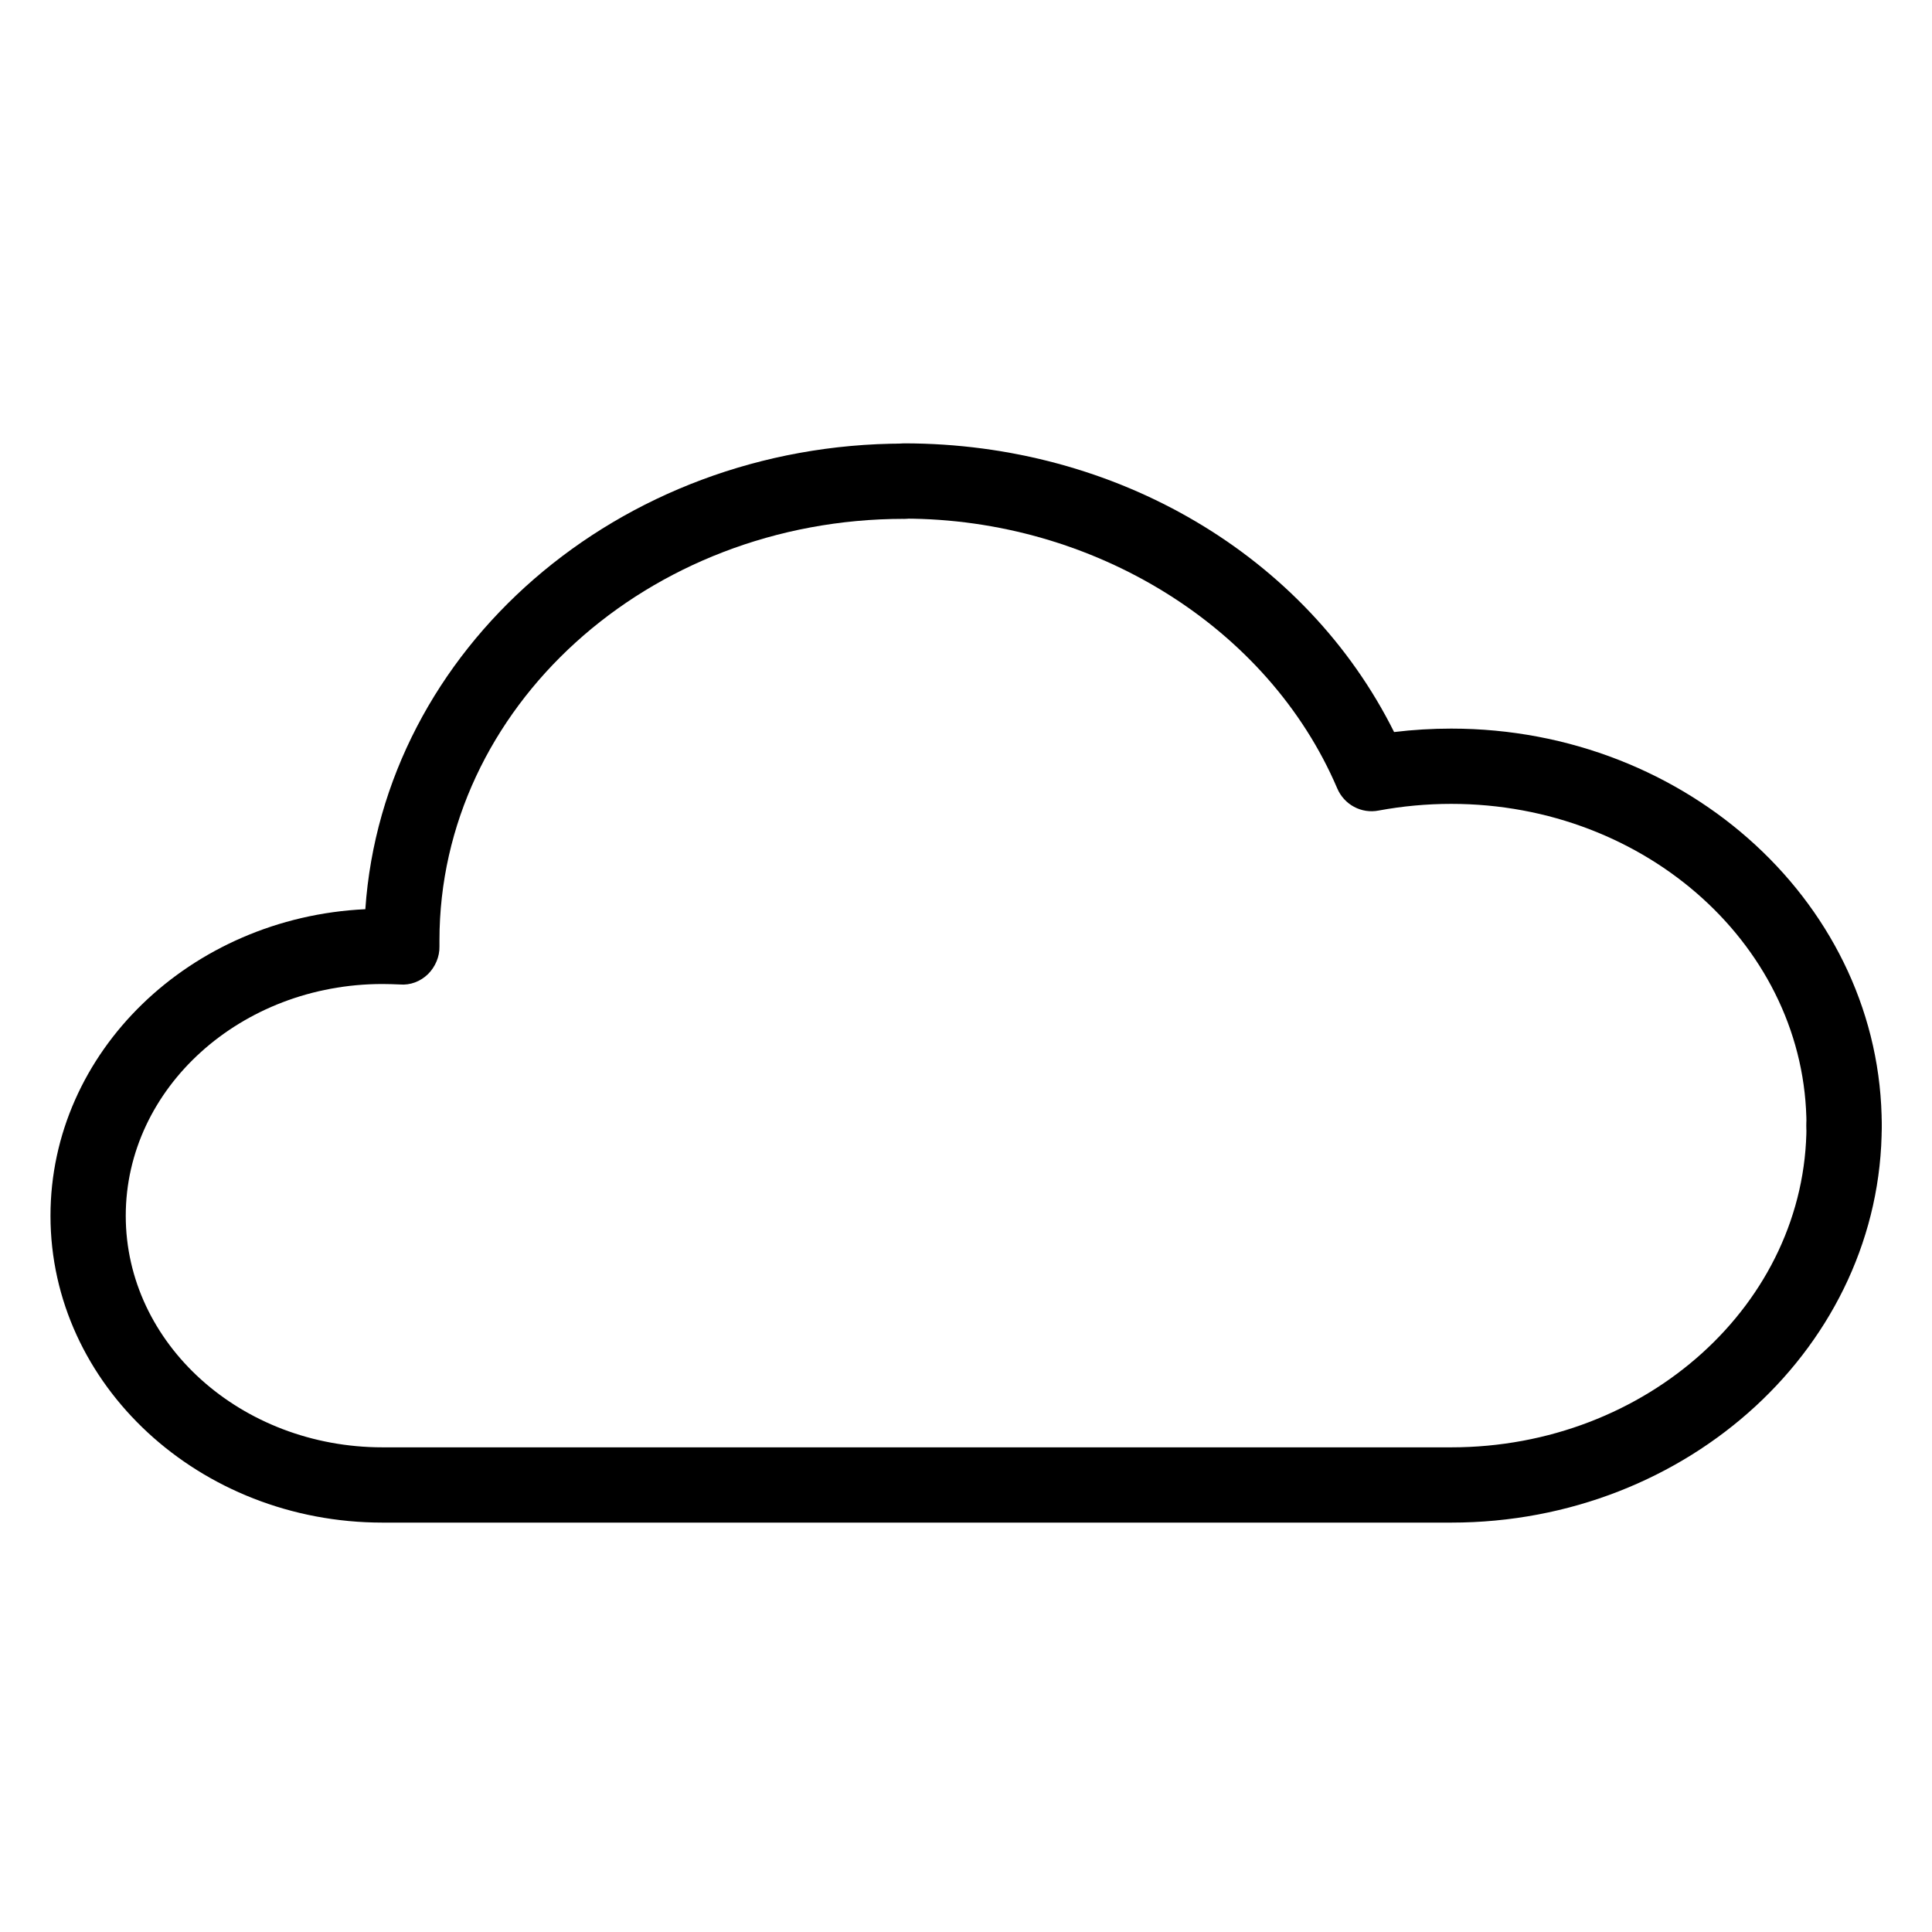 <svg version="1.1" xmlns="http://www.w3.org/2000/svg" xmlns:xlink="http://www.w3.org/1999/xlink" x="0px" y="0px"
	 viewBox="0 0 841.9 841.9" style="enable-background:new 0 0 841.9 841.9;" xml:space="preserve">
<path id="XMLID_3_" class="st0" d="M632.4,663.5H166.7c-79.8,0-144.7-60-144.7-133.7c0-71.4,60.9-130,137.2-133.6
	c7.8-113.2,110.1-202.9,234.7-202.9c9.1,0,16.4,7.3,16.4,16.4c0,9.1-7.3,16.4-16.4,16.4c-111.6,0-202.4,82.4-202.4,183.7l0,2.6
	c0.1,4.5-1.8,8.9-5,12.1c-3.3,3.2-7.7,4.9-12.3,4.5c-2.5-0.1-5-0.2-7.5-0.2c-61.7,0-111.9,45.3-111.9,101S105,630.7,166.7,630.7
	h465.7c85.3,0,154.8-62.9,154.8-140.2c0-9.1,7.3-16.4,16.4-16.4c9.1,0,16.4,7.3,16.4,16.4C820,585.9,735.9,663.5,632.4,663.5z"/>
<path id="XMLID_2_" class="st0" d="M803.6,506.9c-9.1,0-16.4-7.3-16.4-16.4c0-77.3-69.4-140.2-154.8-140.2c-10.7,0-21.3,1-31.6,2.9
	c-7.6,1.5-15.1-2.6-18.1-9.7C552.7,273.3,476.8,226,393.9,226c-9.1,0-16.4-7.3-16.4-16.4c0-9.1,7.3-16.4,16.4-16.4
	c92.8,0,175.2,48.9,213.6,125.8c8.2-1,16.6-1.5,24.9-1.5c103.4,0,187.6,77.6,187.6,173C820,499.6,812.7,506.9,803.6,506.9z"/>
</svg>
